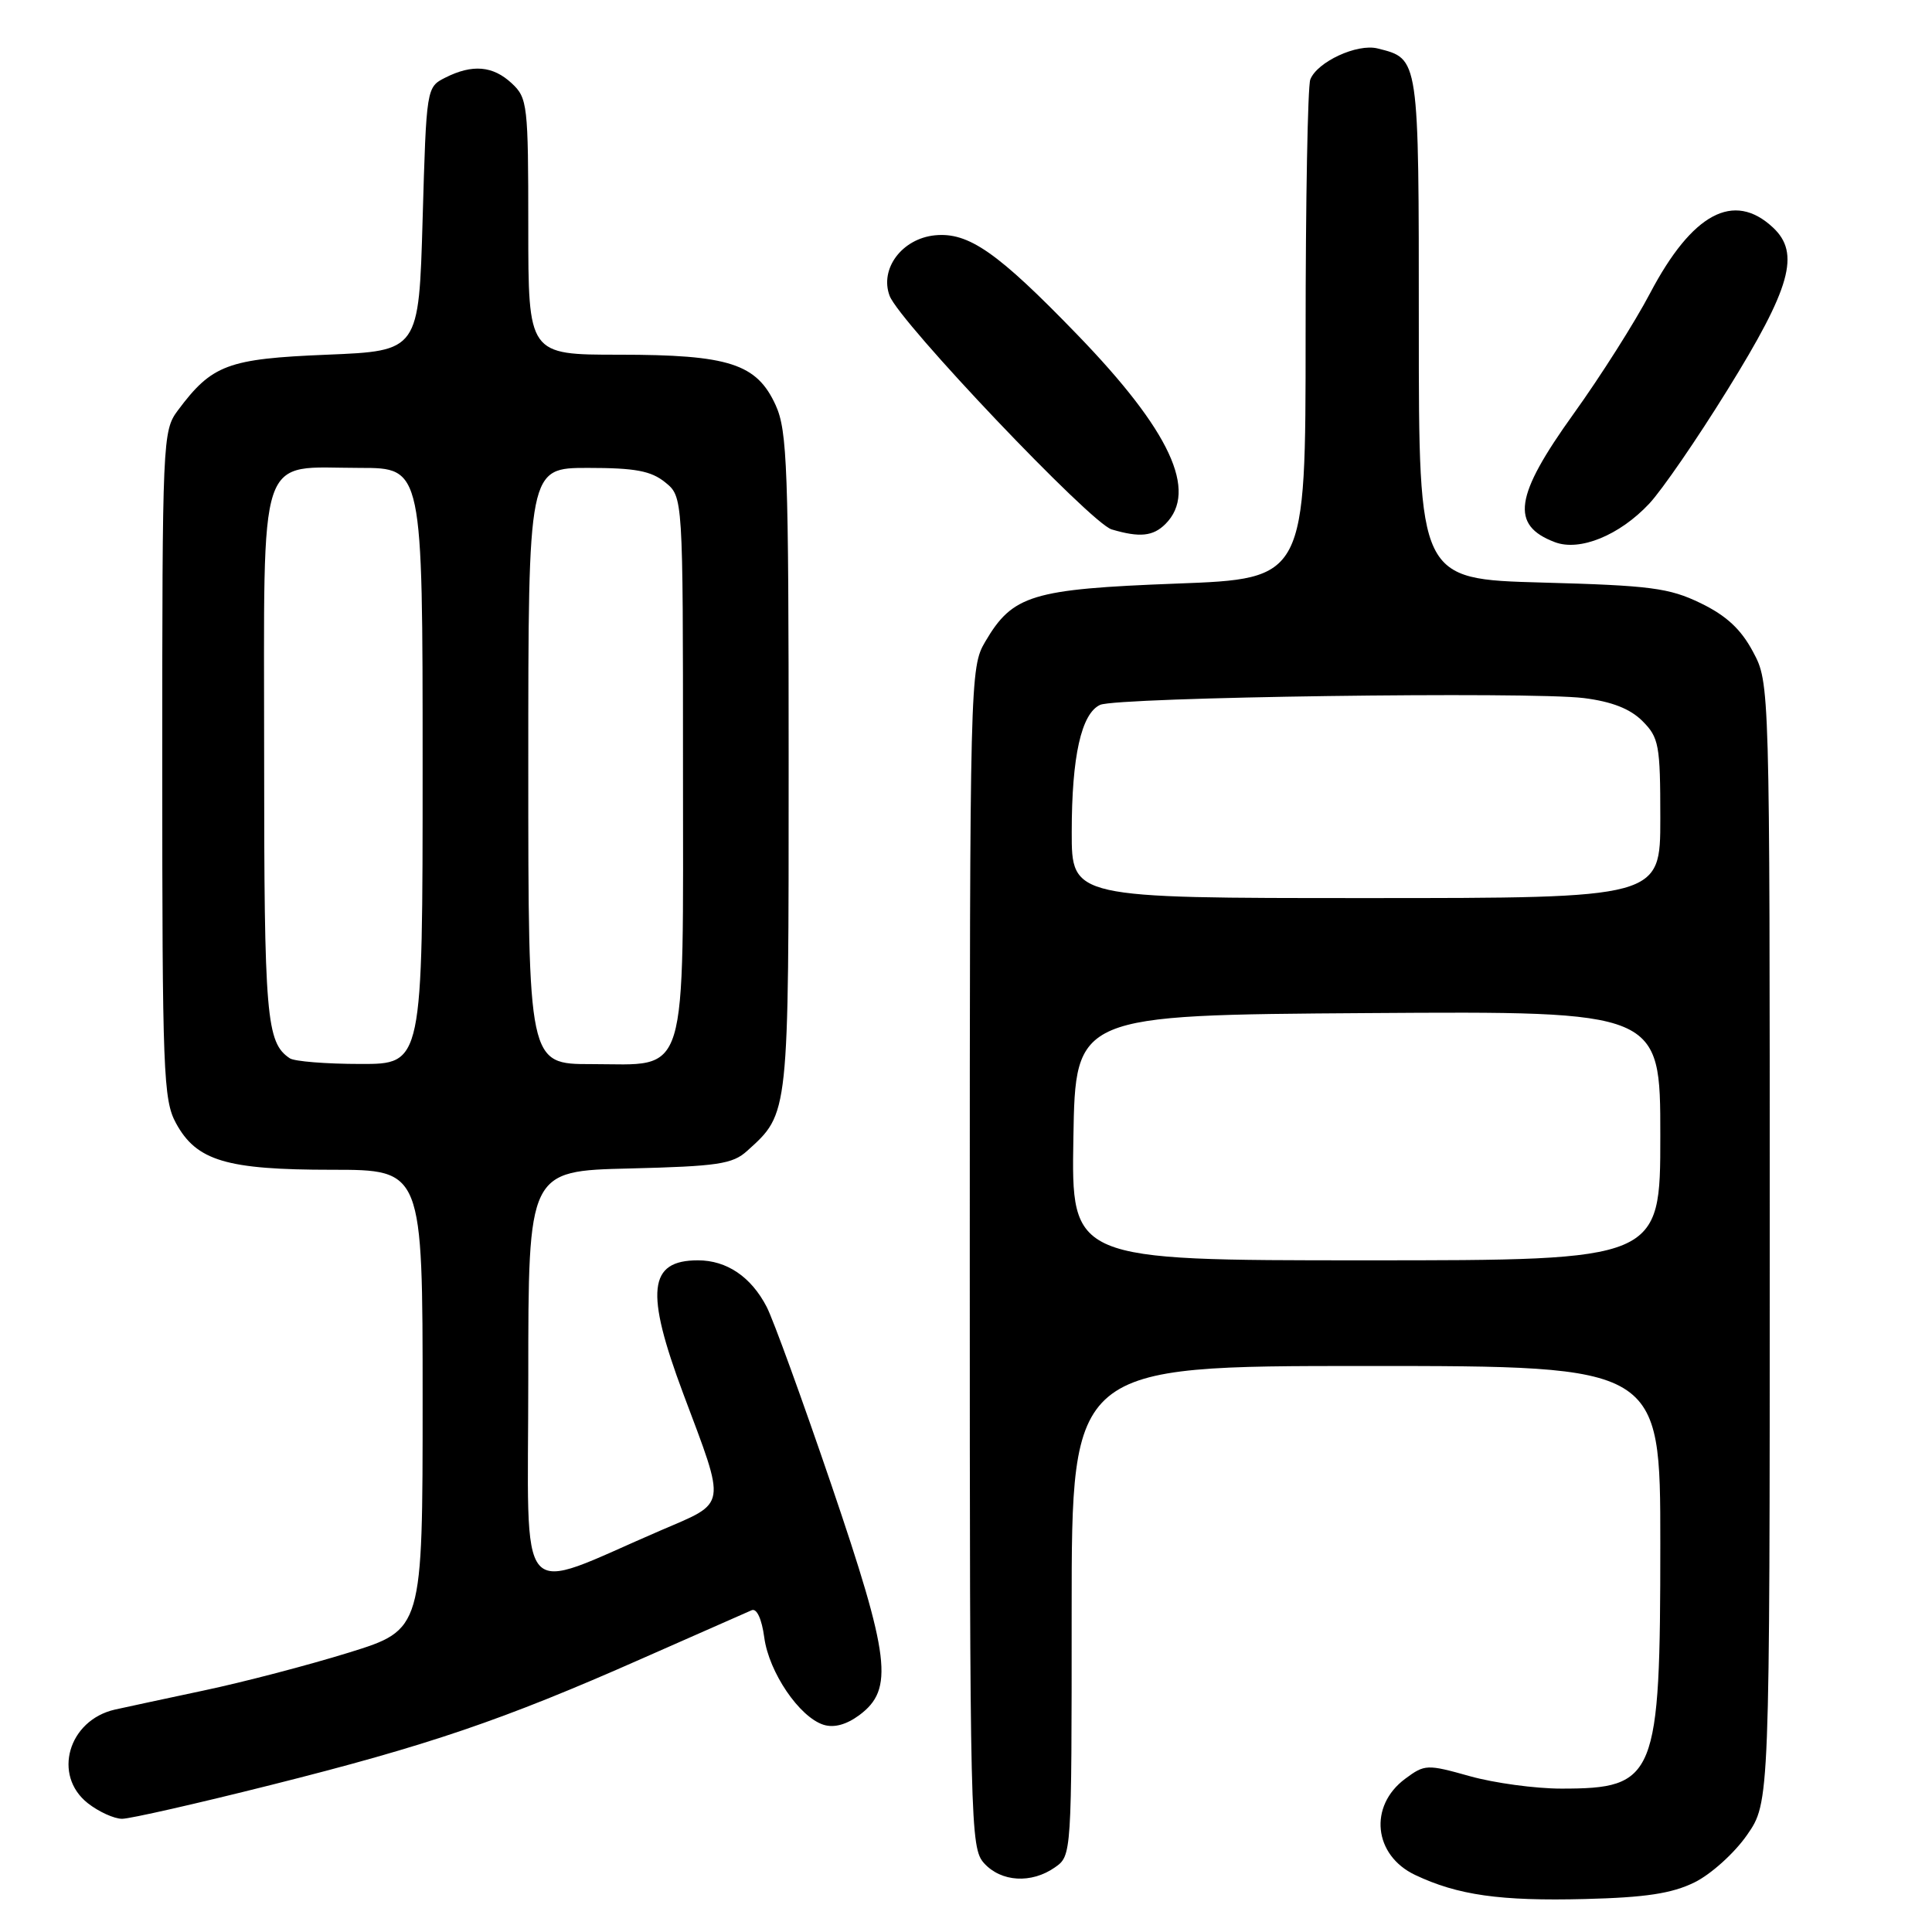 <?xml version="1.0" encoding="UTF-8" standalone="no"?>
<!DOCTYPE svg PUBLIC "-//W3C//DTD SVG 1.1//EN" "http://www.w3.org/Graphics/SVG/1.1/DTD/svg11.dtd" >
<svg xmlns="http://www.w3.org/2000/svg" xmlns:xlink="http://www.w3.org/1999/xlink" version="1.1" viewBox="0 0 256 256">
 <g >
 <path fill="currentColor"
d=" M 224.52 249.43 C 226.69 248.37 229.82 245.55 231.48 243.16 C 234.50 238.83 234.50 238.83 234.50 164.66 C 234.50 90.50 234.50 90.50 232.28 86.36 C 230.69 83.37 228.74 81.57 225.34 79.92 C 221.16 77.90 218.71 77.58 204.30 77.19 C 188.00 76.74 188.00 76.74 188.00 43.44 C 188.00 7.39 188.06 7.81 182.54 6.42 C 179.83 5.74 174.52 8.20 173.62 10.54 C 173.28 11.44 173.00 26.68 173.00 44.42 C 173.00 76.69 173.00 76.69 155.86 77.33 C 136.72 78.06 134.18 78.83 130.54 85.04 C 128.54 88.44 128.50 89.85 128.50 166.64 C 128.50 242.09 128.57 244.86 130.40 246.89 C 132.66 249.38 136.67 249.62 139.78 247.44 C 142.00 245.89 142.00 245.84 142.00 213.44 C 142.00 181.00 142.00 181.00 181.00 181.00 C 220.00 181.00 220.00 181.00 220.00 204.53 C 220.00 235.60 219.43 237.00 206.88 237.00 C 203.44 237.00 197.99 236.26 194.75 235.35 C 189.08 233.76 188.79 233.77 186.19 235.70 C 181.33 239.31 182.01 245.83 187.51 248.44 C 193.16 251.12 198.79 251.92 210.04 251.63 C 218.02 251.43 221.53 250.90 224.52 249.43 Z  M 35.86 236.53 C 56.73 231.29 66.62 227.93 85.00 219.80 C 92.42 216.52 99.00 213.62 99.61 213.36 C 100.28 213.08 100.94 214.53 101.27 216.98 C 101.89 221.59 105.92 227.52 109.12 228.54 C 110.51 228.98 112.15 228.53 113.87 227.26 C 118.47 223.83 117.96 219.67 110.14 196.69 C 106.30 185.43 102.46 174.85 101.59 173.17 C 99.53 169.19 96.30 167.00 92.48 167.00 C 85.91 167.00 85.46 171.10 90.53 184.66 C 96.26 199.94 96.42 198.97 87.59 202.77 C 68.03 211.18 70.00 213.43 70.00 182.56 C 70.00 155.15 70.00 155.15 83.40 154.83 C 95.11 154.54 97.07 154.25 99.00 152.50 C 104.57 147.46 104.50 148.08 104.50 101.00 C 104.50 62.06 104.32 57.10 102.79 53.71 C 100.28 48.19 96.62 47.00 82.03 47.00 C 70.00 47.00 70.00 47.00 70.00 30.04 C 70.00 13.88 69.90 12.98 67.81 11.04 C 65.31 8.71 62.59 8.48 59.00 10.29 C 56.51 11.55 56.50 11.61 56.00 29.03 C 55.50 46.50 55.50 46.50 43.32 47.00 C 30.17 47.54 28.09 48.31 23.56 54.39 C 21.55 57.08 21.50 58.26 21.50 101.32 C 21.50 142.12 21.64 145.75 23.32 148.83 C 26.04 153.82 29.99 155.00 43.97 155.00 C 56.00 155.00 56.00 155.00 56.00 185.47 C 56.00 215.94 56.00 215.94 46.25 218.97 C 40.89 220.63 32.23 222.90 27.00 224.00 C 21.77 225.11 16.48 226.25 15.22 226.53 C 9.05 227.94 6.94 235.23 11.63 238.93 C 13.08 240.07 15.13 241.00 16.18 241.00 C 17.22 241.00 26.08 238.99 35.86 236.53 Z  M 218.53 66.74 C 220.20 64.96 224.86 58.19 228.88 51.69 C 237.30 38.12 238.58 33.55 234.92 30.14 C 229.73 25.30 224.22 28.26 218.64 38.86 C 216.63 42.69 212.07 49.88 208.49 54.86 C 200.67 65.75 200.11 69.60 206.03 71.84 C 209.33 73.09 214.59 70.94 218.53 66.74 Z  M 154.43 69.43 C 158.78 65.08 155.05 57.06 142.74 44.34 C 132.18 33.42 128.34 30.74 123.88 31.18 C 119.52 31.62 116.53 35.62 117.88 39.20 C 119.21 42.69 144.53 69.33 147.30 70.15 C 151.01 71.25 152.79 71.07 154.43 69.43 Z  M 142.23 150.75 C 142.50 134.50 142.50 134.50 181.25 134.24 C 220.00 133.98 220.00 133.98 220.00 150.49 C 220.00 167.00 220.00 167.00 180.98 167.00 C 141.95 167.00 141.95 167.00 142.23 150.75 Z  M 142.01 110.25 C 142.01 100.22 143.28 94.55 145.77 93.40 C 147.98 92.37 202.73 91.61 209.88 92.50 C 213.59 92.97 216.01 93.92 217.63 95.54 C 219.82 97.73 220.00 98.70 220.00 108.45 C 220.00 119.00 220.00 119.00 181.00 119.00 C 142.00 119.00 142.00 119.00 142.01 110.25 Z  M 38.40 140.23 C 35.28 138.15 35.00 134.80 35.00 100.12 C 35.00 58.85 33.95 62.00 47.72 62.00 C 56.00 62.00 56.00 62.00 56.00 101.50 C 56.00 141.00 56.00 141.00 47.75 140.98 C 43.21 140.98 39.00 140.64 38.40 140.23 Z  M 70.00 101.50 C 70.00 62.00 70.00 62.00 77.89 62.00 C 84.17 62.00 86.26 62.39 88.14 63.91 C 90.50 65.82 90.50 65.82 90.50 101.31 C 90.50 143.82 91.36 141.00 78.35 141.00 C 70.00 141.00 70.00 141.00 70.00 101.50 Z "/>
</g>
</svg>